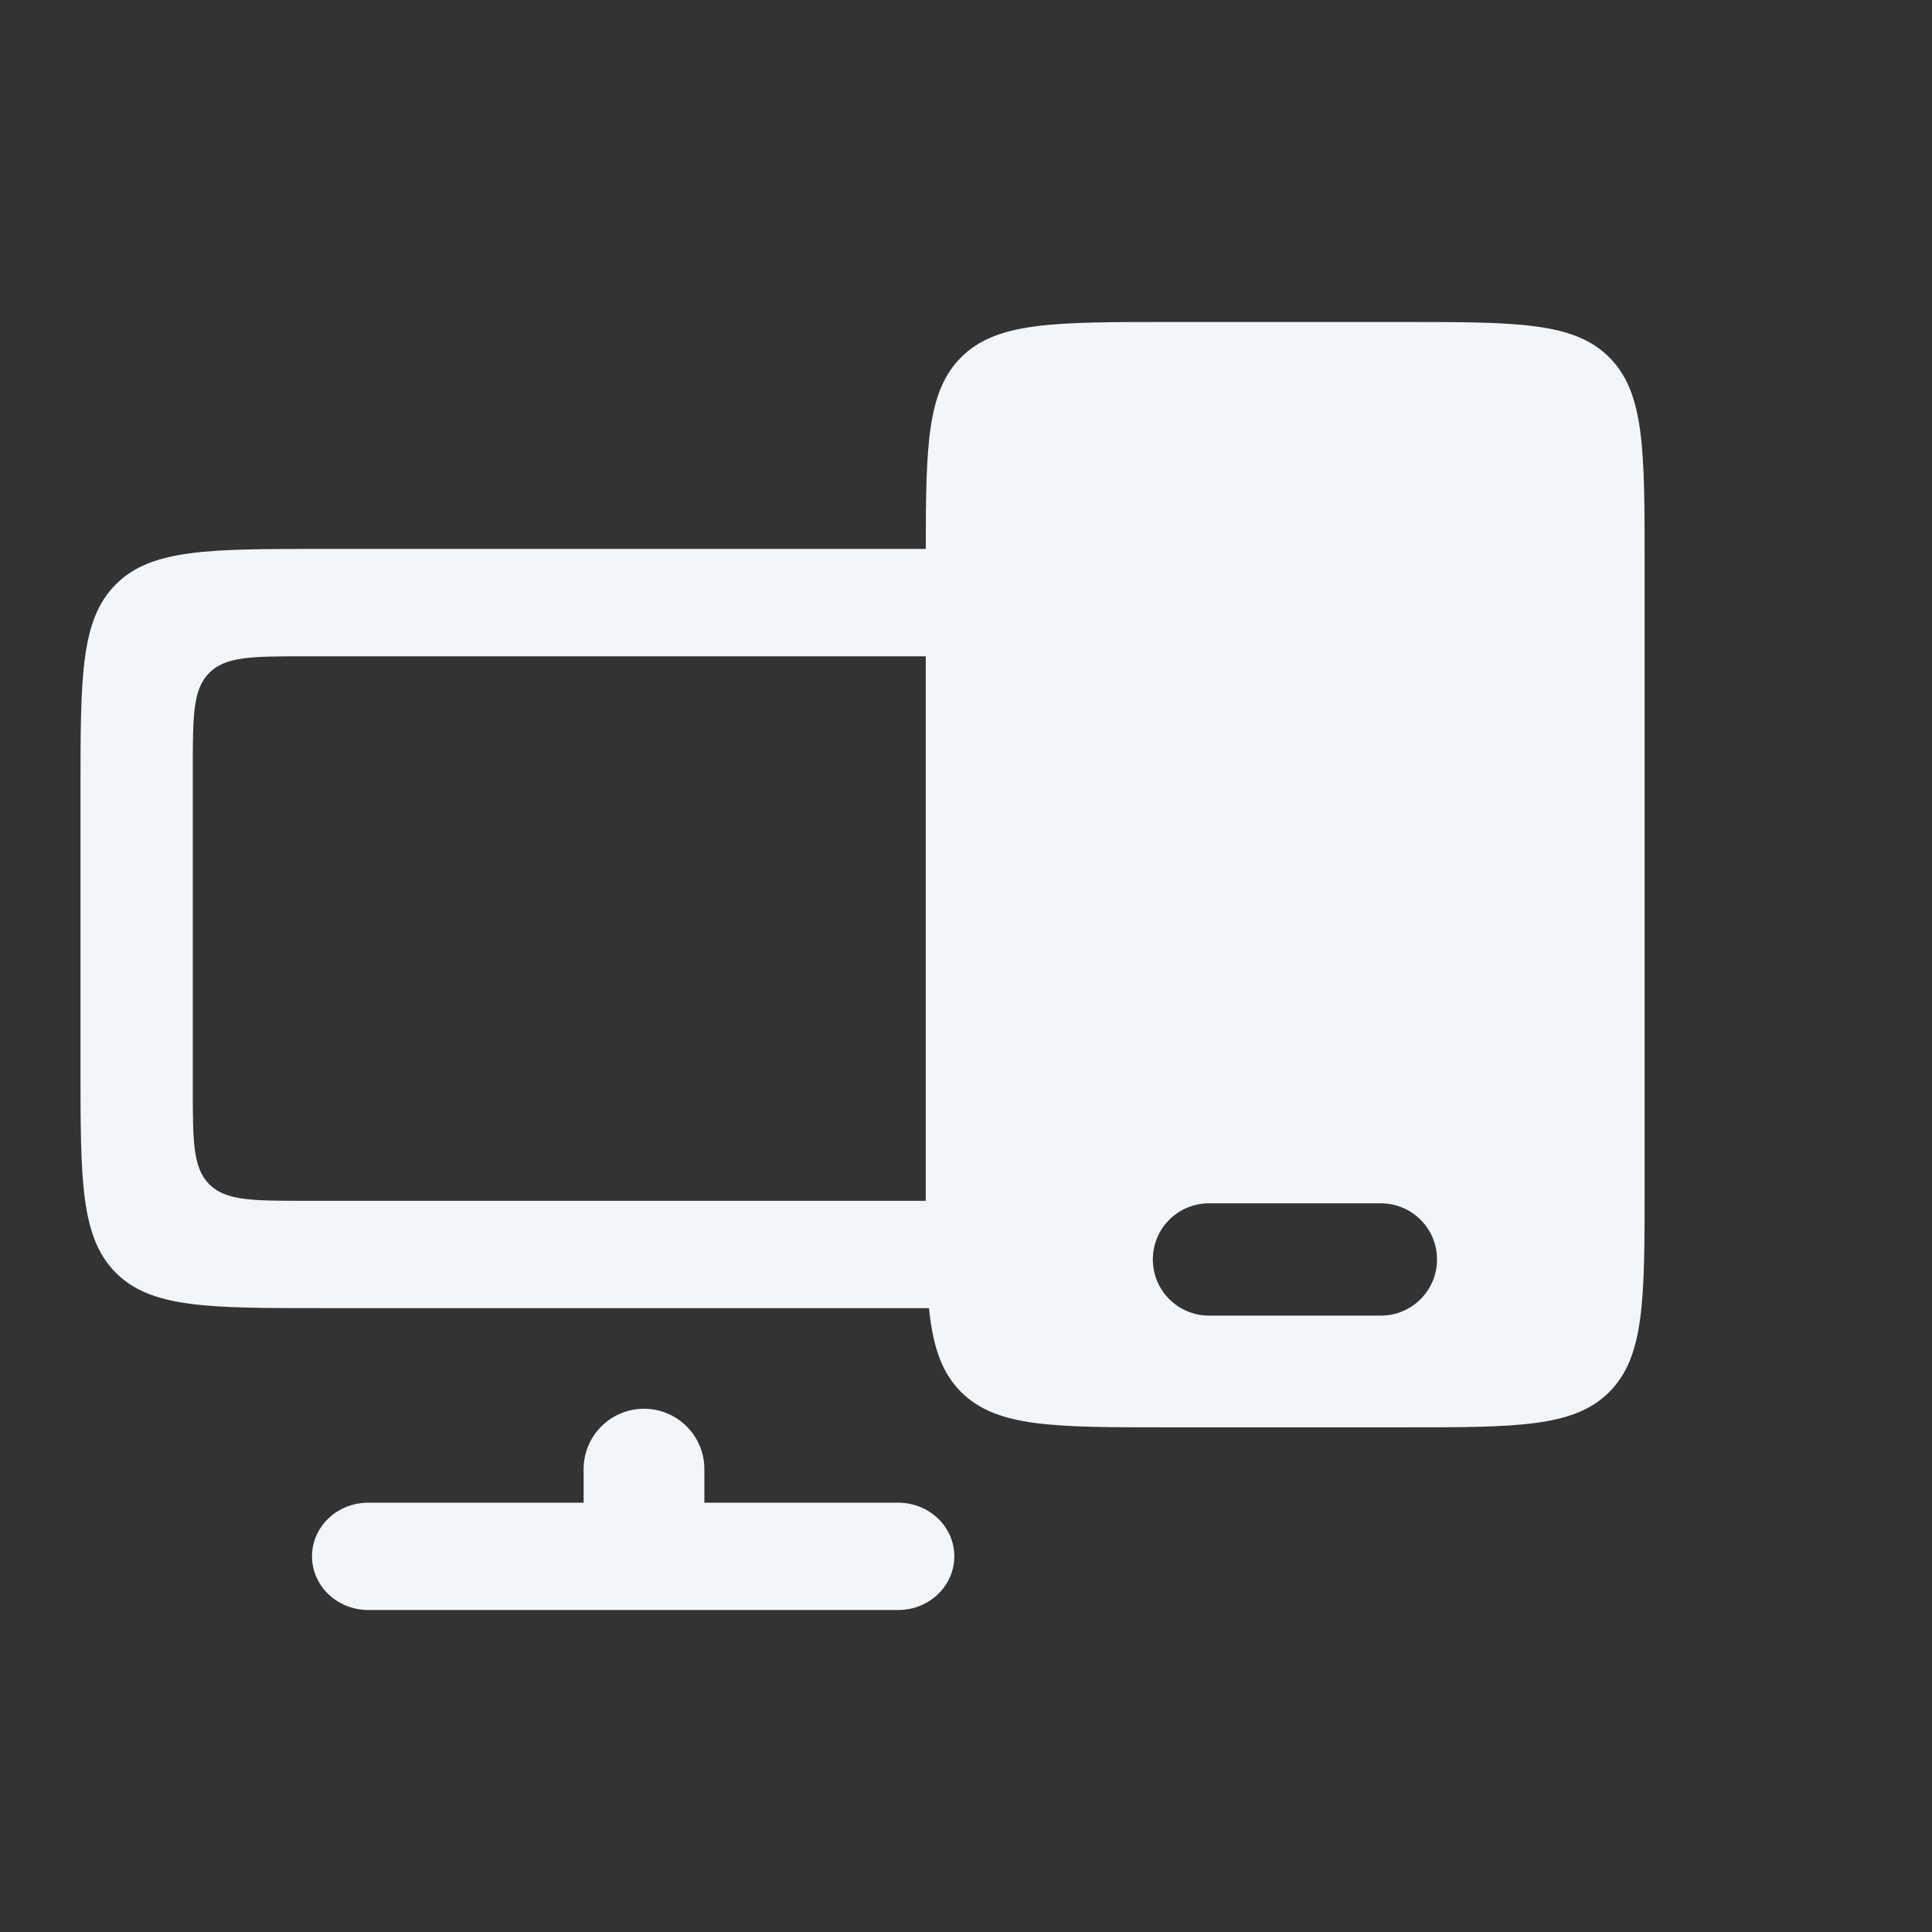 <svg width="24" height="24" viewBox="0 0 24 24" fill="none" xmlns="http://www.w3.org/2000/svg">
<rect x="0" y="0" width="24" height="24" fill="#333333" stroke="none"/>
<path fill-rule="evenodd" clip-rule="evenodd" d="M19.991 4.439C20.43 4.879 20.43 5.586 20.43 7V14.731C20.43 16.145 20.43 16.853 19.991 17.292C19.552 17.731 18.845 17.731 17.43 17.731H14.5C13.086 17.731 12.379 17.731 11.939 17.292C11.697 17.05 11.589 16.727 11.54 16.25H4C2.586 16.25 1.879 16.25 1.439 15.811C1 15.371 1 14.664 1 13.25V9.819C1 8.405 1 7.698 1.439 7.259C1.879 6.819 2.586 6.819 4 6.819H11.5C11.501 5.525 11.519 4.86 11.939 4.439C12.379 4 13.086 4 14.5 4H17.43C18.845 4 19.552 4 19.991 4.439ZM11.5 8.153H3.795C3.135 8.153 2.805 8.153 2.6 8.358C2.395 8.563 2.395 8.893 2.395 9.553V13.517C2.395 14.177 2.395 14.507 2.6 14.712C2.805 14.917 3.135 14.917 3.795 14.917H11.5L11.5 8.153ZM15.019 16.343H17.153C17.539 16.343 17.851 16.031 17.851 15.645C17.851 15.26 17.539 14.948 17.153 14.948H15.019C14.633 14.948 14.321 15.26 14.321 15.645C14.321 16.031 14.633 16.343 15.019 16.343Z" fill="#F2F6F9"/>
<path d="M3.876 19.333C3.876 18.965 4.188 18.667 4.574 18.667H7.25V18.25C7.25 17.836 7.586 17.5 8 17.5C8.414 17.5 8.75 17.836 8.75 18.25V18.667H11.158C11.543 18.667 11.855 18.965 11.855 19.333C11.855 19.701 11.543 20 11.158 20H4.574C4.188 20 3.876 19.701 3.876 19.333Z" fill="#F2F6F9"/>
</svg>
